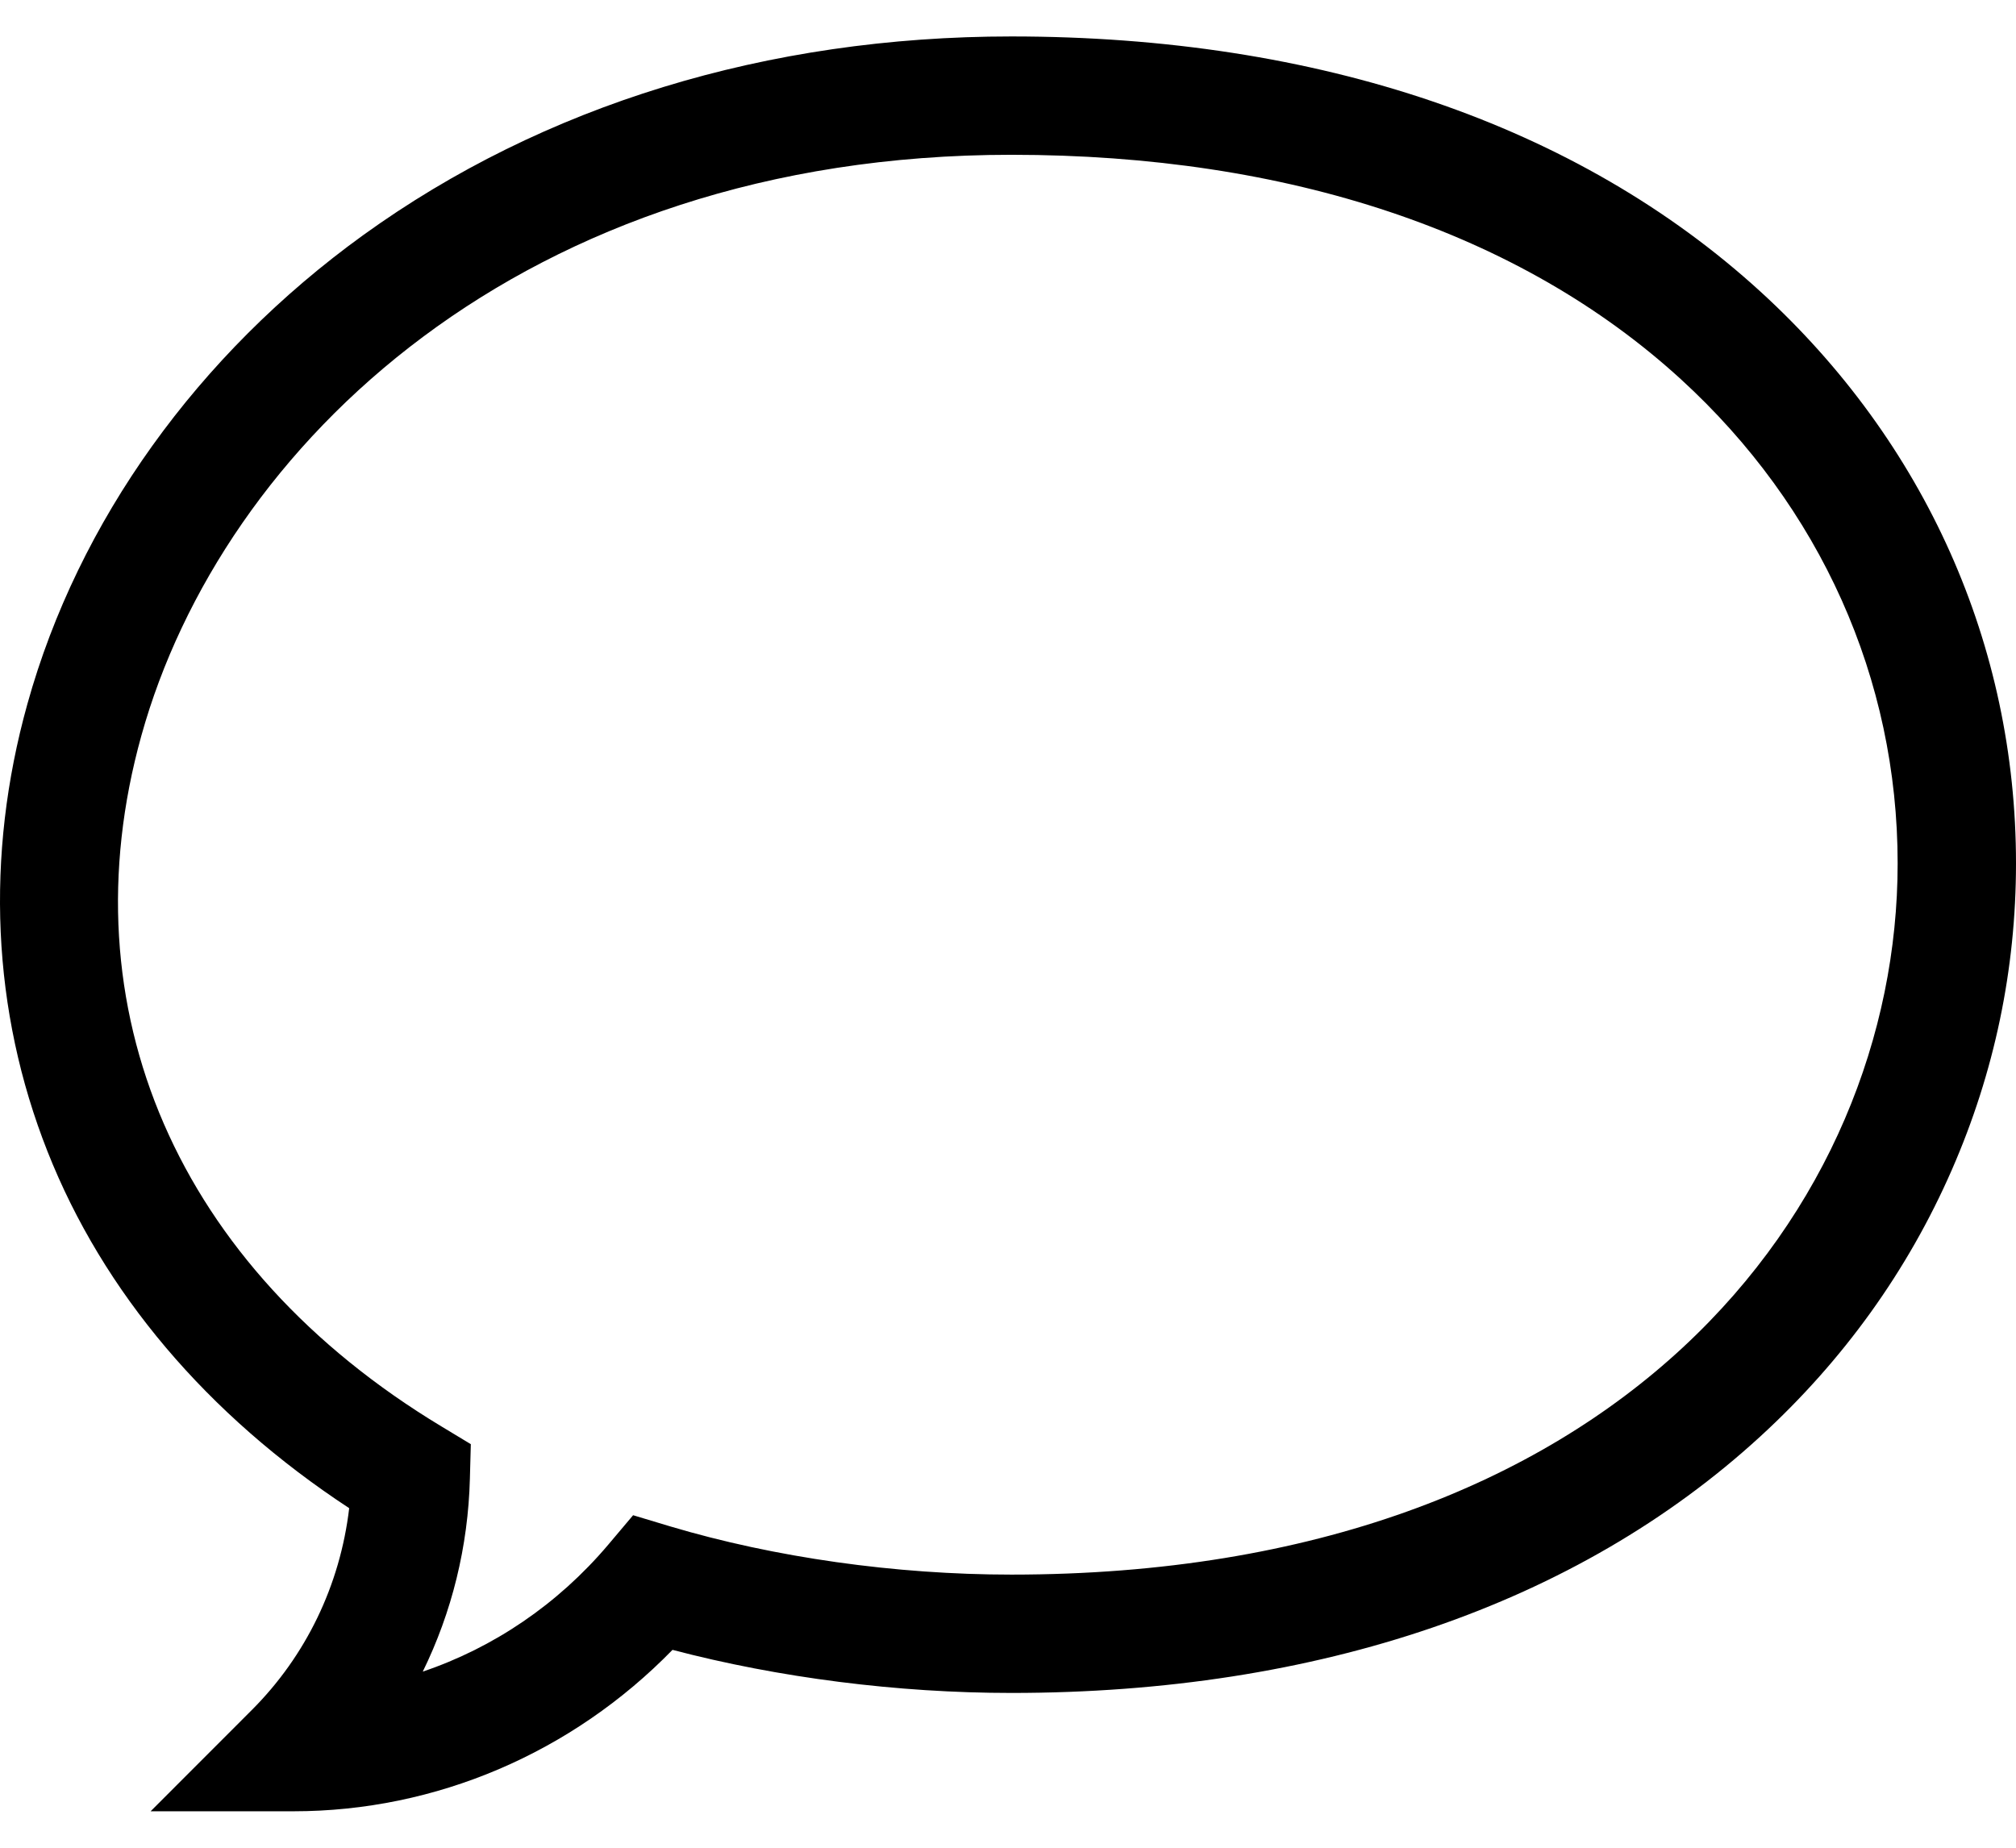 <svg width="24" height="22" viewBox="0 0 24 22" fill="none" xmlns="http://www.w3.org/2000/svg">
<path d="M3.493 21.566H1.793L2.995 20.363C3.644 19.715 4.049 18.872 4.157 17.957C2.466 16.847 1.228 15.386 0.566 13.711C-0.096 12.037 -0.179 10.194 0.326 8.382C0.931 6.207 2.351 4.225 4.323 2.8C6.467 1.252 9.135 0.434 12.04 0.434C15.7 0.434 18.784 1.485 20.96 3.474C22.92 5.266 24 7.683 24 10.28C24 11.542 23.743 12.77 23.236 13.929C22.712 15.129 21.944 16.198 20.954 17.105C18.776 19.102 15.693 20.157 12.04 20.157C10.684 20.157 9.269 19.976 8.006 19.644C6.81 20.871 5.189 21.566 3.493 21.566ZM12.04 1.843C6.215 1.843 2.641 5.317 1.683 8.759C0.777 12.013 2.112 15.087 5.254 16.983L5.605 17.195L5.594 17.604C5.573 18.416 5.379 19.197 5.033 19.903C5.876 19.618 6.641 19.101 7.24 18.393L7.537 18.041L7.979 18.174C9.219 18.544 10.661 18.748 12.04 18.748C19.289 18.748 22.591 14.359 22.591 10.28C22.591 8.084 21.674 6.036 20.009 4.514C18.098 2.767 15.342 1.843 12.04 1.843Z" fill="black"/>
</svg>
